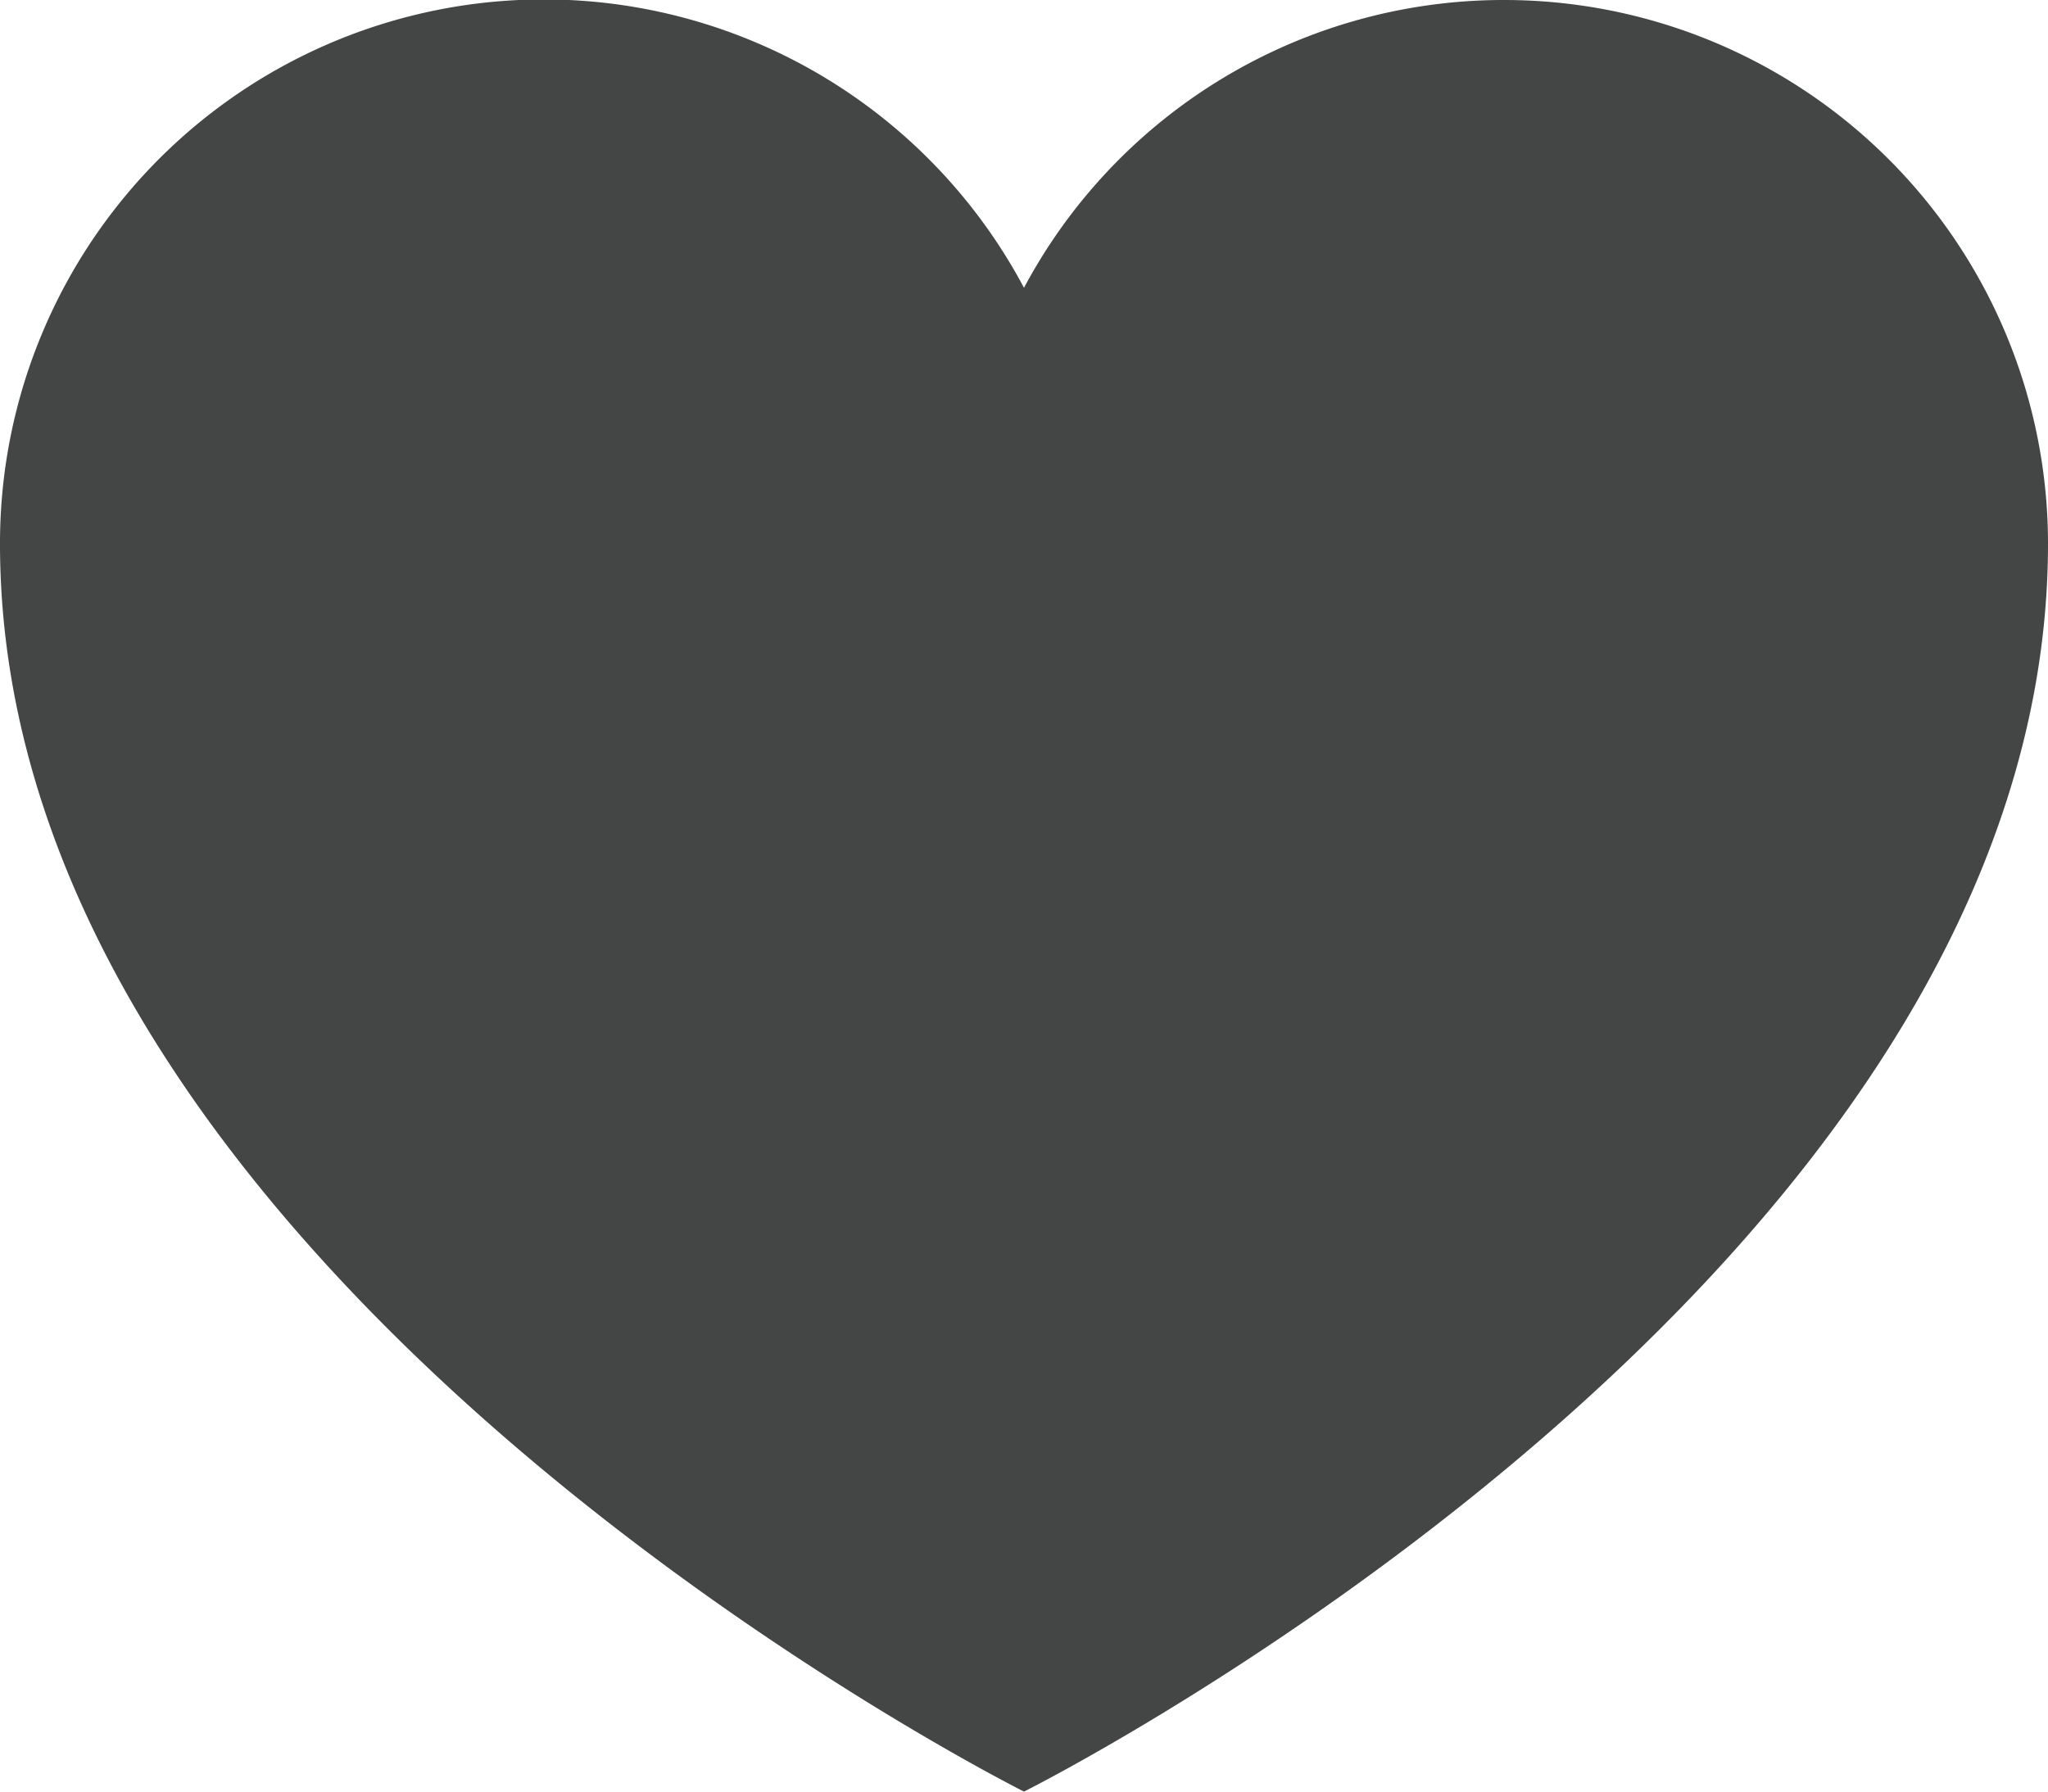 <svg xmlns="http://www.w3.org/2000/svg" width="18" height="15.75"><path fill="#444545" d="M13.22 0A4.778 4.778 0 0 0 9 2.53a4.78 4.78 0 0 0-9 2.25c0 6.47 9 10.97 9 10.97s9-4.5 9-10.97A4.78 4.78 0 0 0 13.22 0z"/></svg>